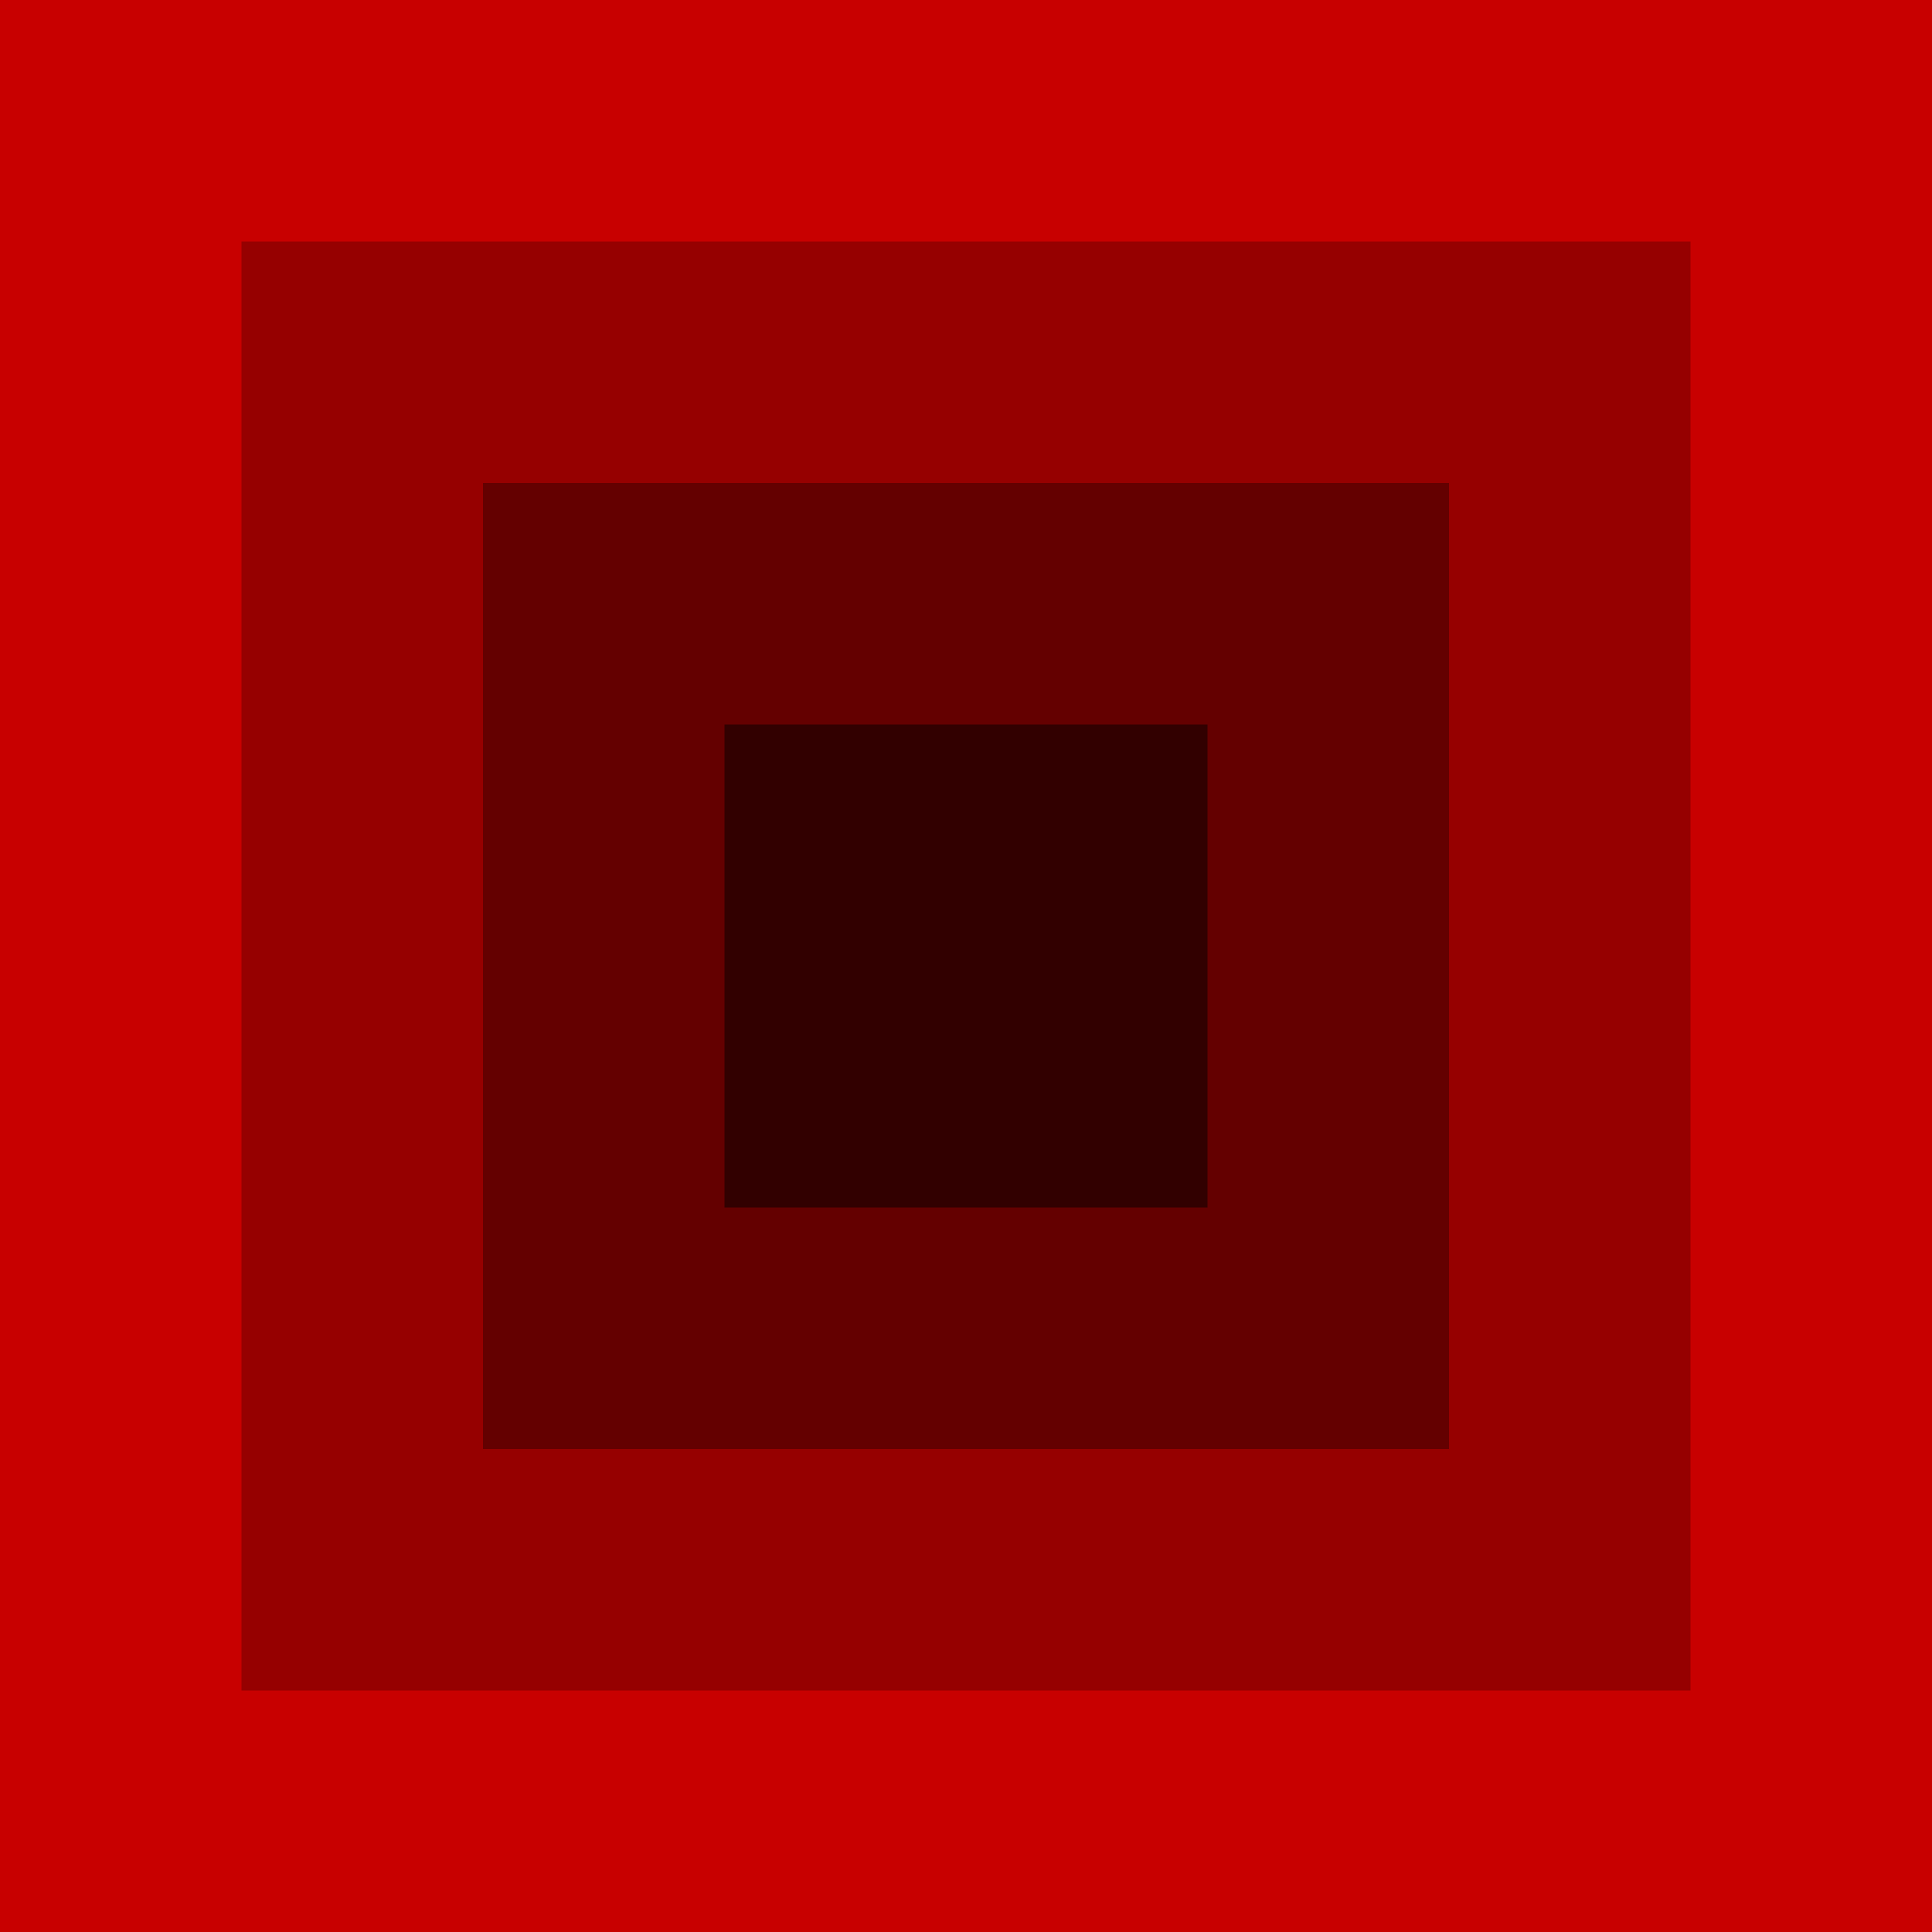<?xml version="1.0" encoding="UTF-8"?>
<svg xmlns="http://www.w3.org/2000/svg" xmlns:xlink="http://www.w3.org/1999/xlink" width="200pt" height="200pt" viewBox="0 0 200 200" version="1.1">
<g id="surface1522">
<path style=" stroke:none;fill-rule:nonzero;fill:rgb(78.431%,0%,0%);fill-opacity:1;" d="M 0 0 C 0 0 200 0 200 0 C 200 0 200 200 200 200 C 200 200 0 200 0 200 C 0 200 0 0 0 0 Z M 0 0 "/>
<path style=" stroke:none;fill-rule:nonzero;fill:rgb(58.824%,0%,0%);fill-opacity:1;" d="M 25 25 C 25 25 175 25 175 25 C 175 25 175 175 175 175 C 175 175 25 175 25 175 C 25 175 25 25 25 25 Z M 25 25 "/>
<path style=" stroke:none;fill-rule:nonzero;fill:rgb(39.216%,0%,0%);fill-opacity:1;" d="M 50 50 C 50 50 150 50 150 50 C 150 50 150 150 150 150 C 150 150 50 150 50 150 C 50 150 50 50 50 50 Z M 50 50 "/>
<path style=" stroke:none;fill-rule:nonzero;fill:rgb(19.608%,0%,0%);fill-opacity:1;" d="M 75 75 C 75 75 125 75 125 75 C 125 75 125 125 125 125 C 125 125 75 125 75 125 C 75 125 75 75 75 75 Z M 75 75 "/>
</g>
</svg>
